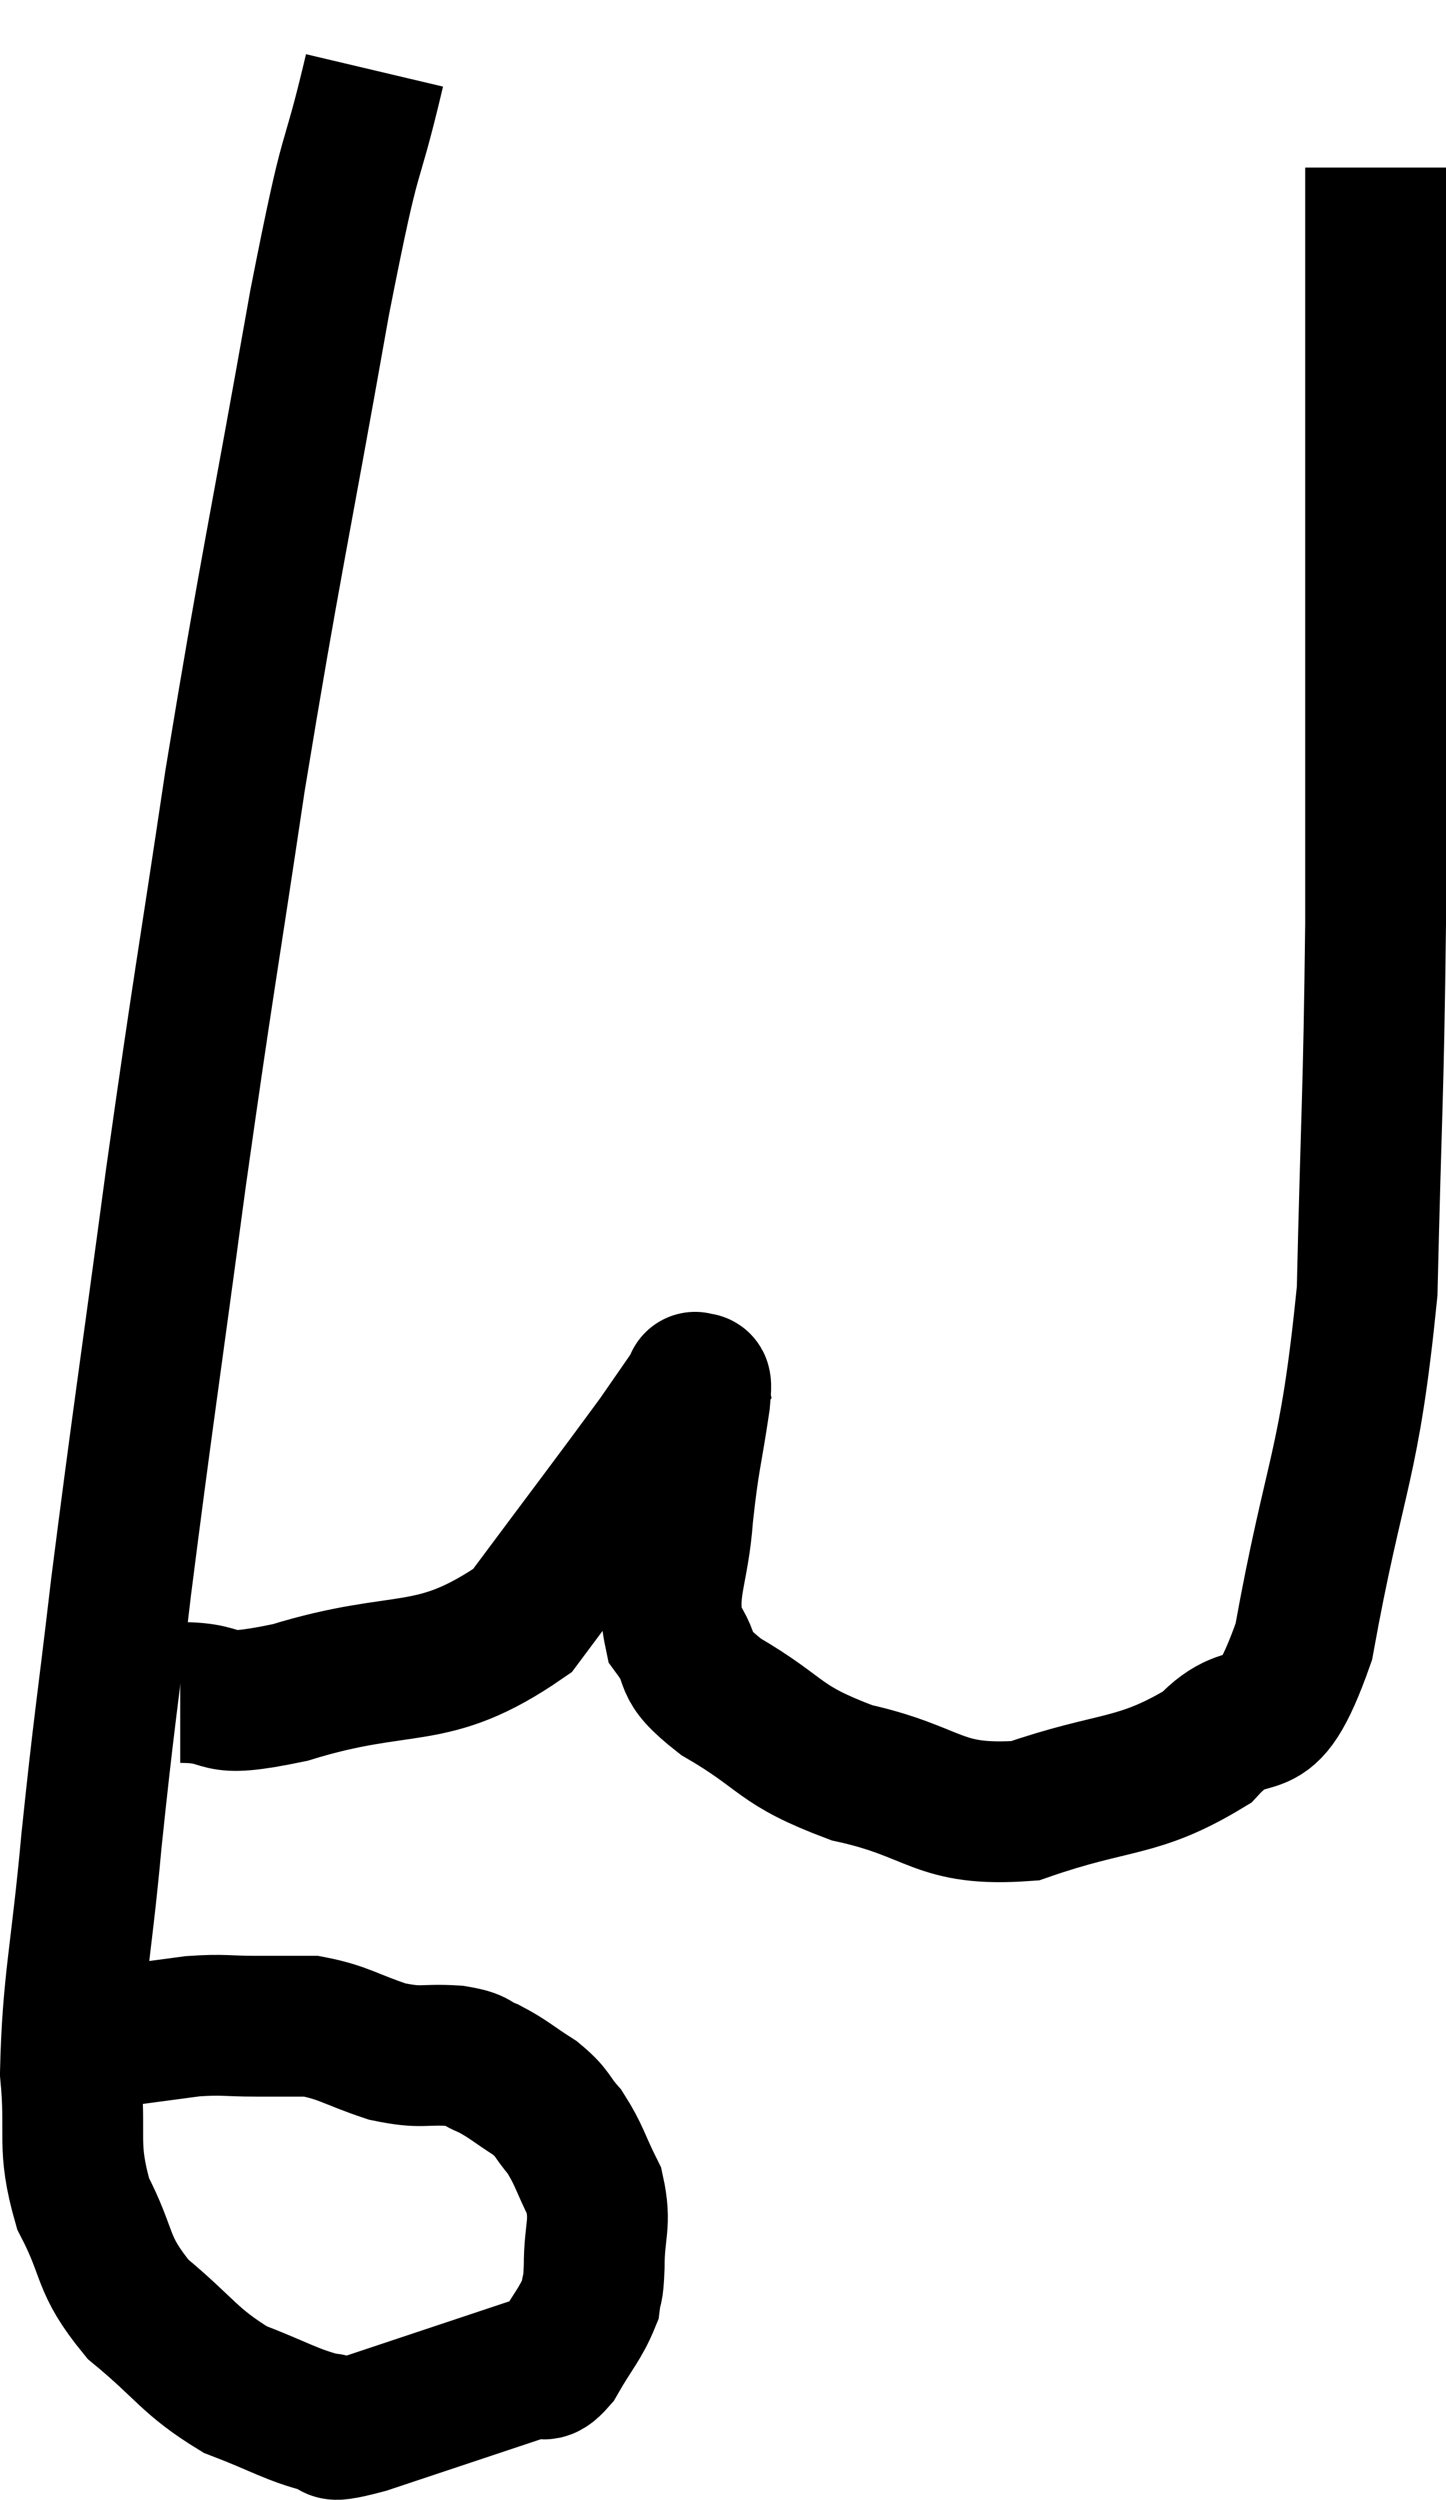 <svg xmlns="http://www.w3.org/2000/svg" viewBox="5.18 4.04 20.54 35.507" width="20.54" height="35.507"><path d="M 10.5 5.04 C 10.11 6.69, 10.215 5.82, 9.72 8.34 C 9.12 11.73, 9.03 12.015, 8.52 15.12 C 8.1 17.94, 8.085 17.895, 7.68 20.76 C 7.29 23.67, 7.2 24.225, 6.9 26.58 C 6.69 28.38, 6.66 28.455, 6.48 30.18 C 6.33 31.83, 6.21 32.19, 6.18 33.48 C 6.27 34.41, 6.12 34.5, 6.36 35.34 C 6.75 36.09, 6.6 36.18, 7.14 36.84 C 7.83 37.41, 7.86 37.575, 8.52 37.98 C 9.15 38.22, 9.315 38.34, 9.78 38.46 C 10.08 38.46, 9.645 38.655, 10.38 38.46 C 11.55 38.07, 12.045 37.905, 12.72 37.68 C 12.9 37.62, 12.87 37.8, 13.08 37.56 C 13.32 37.14, 13.425 37.05, 13.56 36.72 C 13.59 36.48, 13.605 36.63, 13.62 36.24 C 13.62 35.7, 13.725 35.64, 13.62 35.16 C 13.41 34.74, 13.41 34.65, 13.2 34.32 C 12.99 34.08, 13.05 34.065, 12.78 33.84 C 12.45 33.63, 12.405 33.57, 12.12 33.42 C 11.88 33.33, 12 33.3, 11.64 33.24 C 11.16 33.21, 11.19 33.285, 10.68 33.18 C 10.14 33, 10.065 32.91, 9.6 32.82 C 9.21 32.82, 9.24 32.82, 8.82 32.82 C 8.37 32.82, 8.37 32.79, 7.92 32.82 C 7.47 32.88, 7.245 32.91, 7.02 32.94 C 7.02 32.94, 7.02 32.94, 7.02 32.94 L 7.02 32.94" fill="none" stroke="black" stroke-width="2"></path><path d="M 7.74 28.08 C 8.52 28.08, 8.085 28.335, 9.3 28.08 C 10.95 27.57, 11.295 27.96, 12.6 27.06 C 13.56 25.77, 13.905 25.32, 14.52 24.48 C 14.79 24.09, 14.925 23.895, 15.06 23.7 C 15.06 23.7, 15.045 23.64, 15.06 23.7 C 15.09 23.82, 15.165 23.475, 15.12 23.94 C 15 24.75, 14.97 24.735, 14.88 25.56 C 14.82 26.4, 14.625 26.595, 14.76 27.24 C 15.09 27.69, 14.79 27.645, 15.42 28.14 C 16.35 28.68, 16.2 28.815, 17.28 29.22 C 18.51 29.49, 18.48 29.85, 19.74 29.76 C 21.03 29.31, 21.33 29.46, 22.32 28.86 C 23.01 28.11, 23.13 28.98, 23.7 27.36 C 24.15 24.87, 24.345 24.93, 24.6 22.38 C 24.66 19.77, 24.69 19.695, 24.72 17.16 C 24.72 14.7, 24.72 14.1, 24.72 12.24 C 24.72 10.98, 24.72 11.1, 24.72 9.72 C 24.72 8.22, 24.72 7.545, 24.72 6.72 C 24.72 6.57, 24.72 6.495, 24.72 6.42 L 24.72 6.42" fill="none" stroke="black" stroke-width="2"></path></svg>